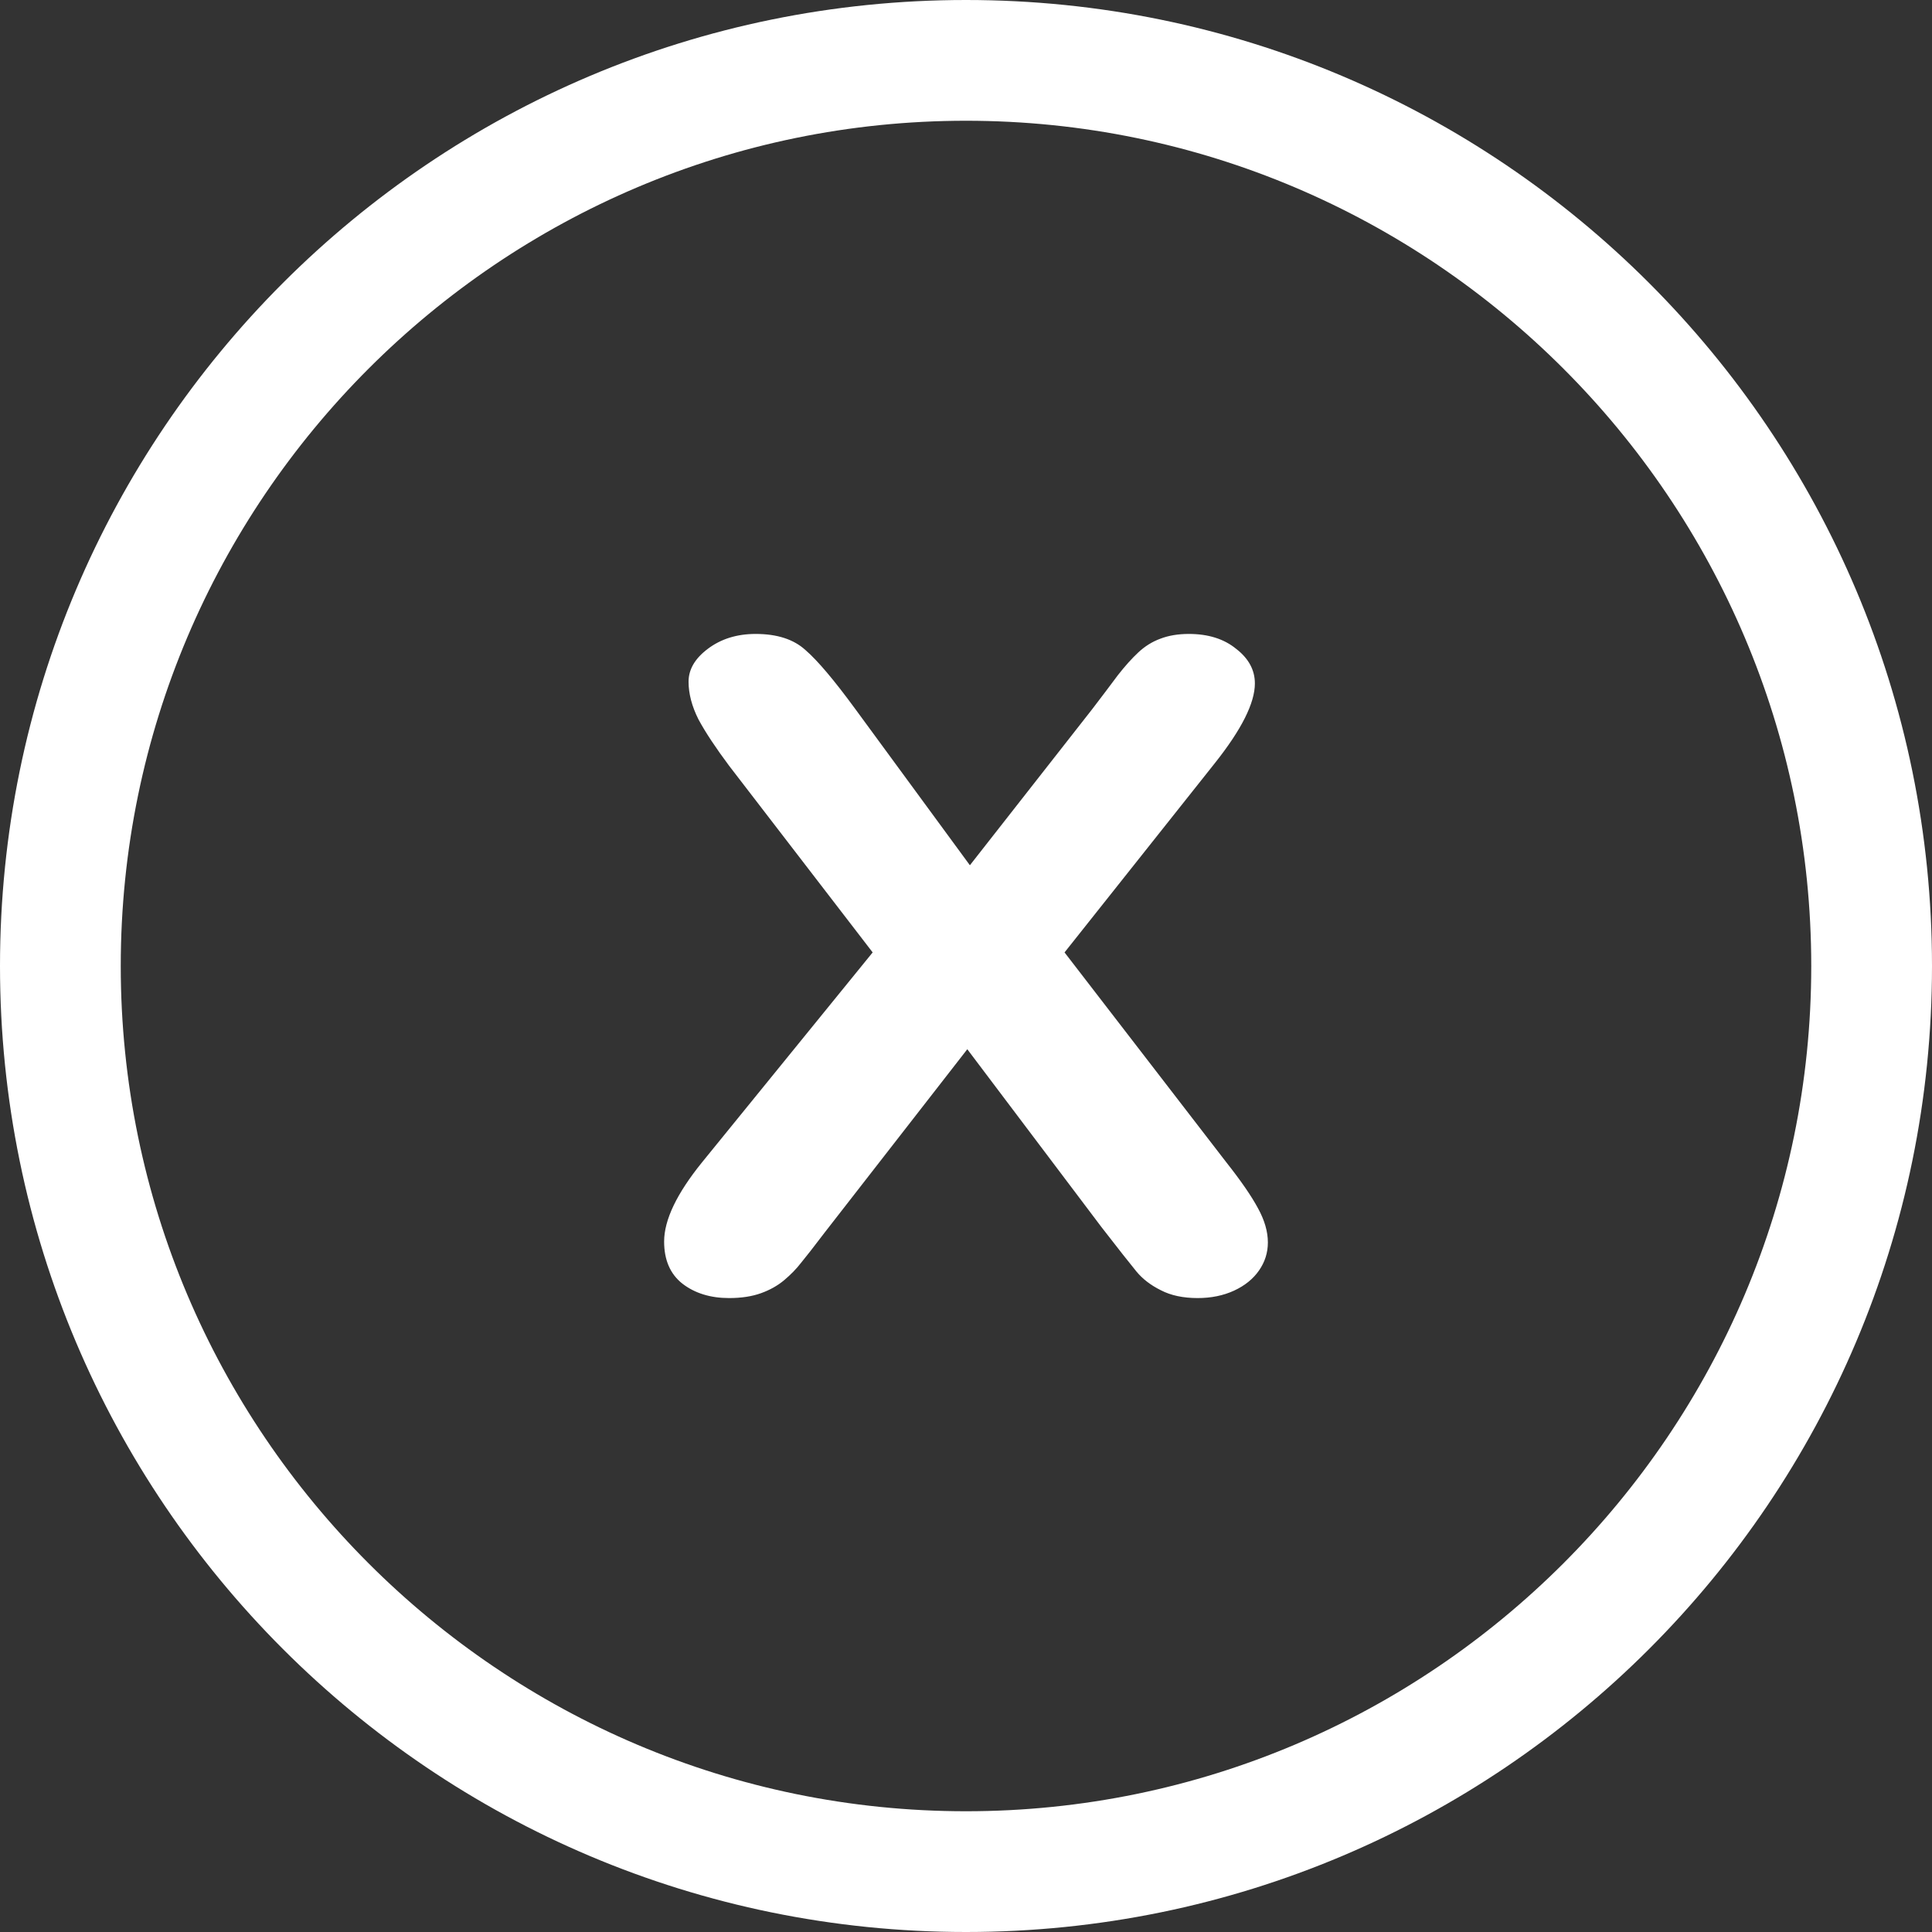 <svg xmlns="http://www.w3.org/2000/svg" width="128" height="128" viewBox="0 0 128 128" fill="none">
<rect x="0" y="0" width="128" height="128" fill="#333333" stroke="none"/>
<path d="M64 0C28.656 0 0 28.656 0 64C0 99.344 28.656 128 64 128C99.344 128 128 99.344 128 64C128 28.656 99.344 0 64 0ZM64 120C33.125 120 8 94.875 8 64C8 33.125 33.125 8 64 8C94.875 8 120 33.125 120 64C120 94.875 94.875 120 64 120Z" fill="white"/>
<path d="M46.515 77.003L57.816 63.1L48.307 50.736C47.411 49.536 46.733 48.511 46.274 47.66C45.837 46.789 45.619 45.957 45.619 45.164C45.619 44.351 46.044 43.625 46.894 42.987C47.767 42.329 48.823 42 50.064 42C51.488 42 52.59 42.358 53.371 43.074C54.175 43.77 55.278 45.077 56.679 46.992L64.258 57.325L72.355 46.992C73.021 46.121 73.584 45.376 74.043 44.757C74.525 44.138 74.985 43.625 75.421 43.219C75.858 42.813 76.34 42.513 76.868 42.319C77.419 42.106 78.051 42 78.763 42C80.049 42 81.094 42.329 81.898 42.987C82.725 43.625 83.139 44.39 83.139 45.28C83.139 46.576 82.254 48.337 80.486 50.562L70.529 63.1L81.244 77.003C82.208 78.222 82.909 79.237 83.345 80.05C83.782 80.843 84 81.598 84 82.314C84 82.991 83.805 83.61 83.414 84.171C83.024 84.733 82.473 85.178 81.761 85.507C81.049 85.835 80.245 86 79.349 86C78.384 86 77.569 85.826 76.903 85.478C76.237 85.149 75.697 84.733 75.283 84.23C74.87 83.727 74.1 82.749 72.975 81.298L64.086 69.514L54.646 81.646C53.911 82.614 53.383 83.291 53.061 83.678C52.763 84.065 52.395 84.442 51.959 84.81C51.522 85.178 51.005 85.468 50.408 85.681C49.811 85.894 49.111 86 48.307 86C47.066 86 46.033 85.681 45.206 85.042C44.402 84.404 44 83.475 44 82.256C44 80.824 44.838 79.073 46.515 77.003Z" fill="white"/>
</svg>